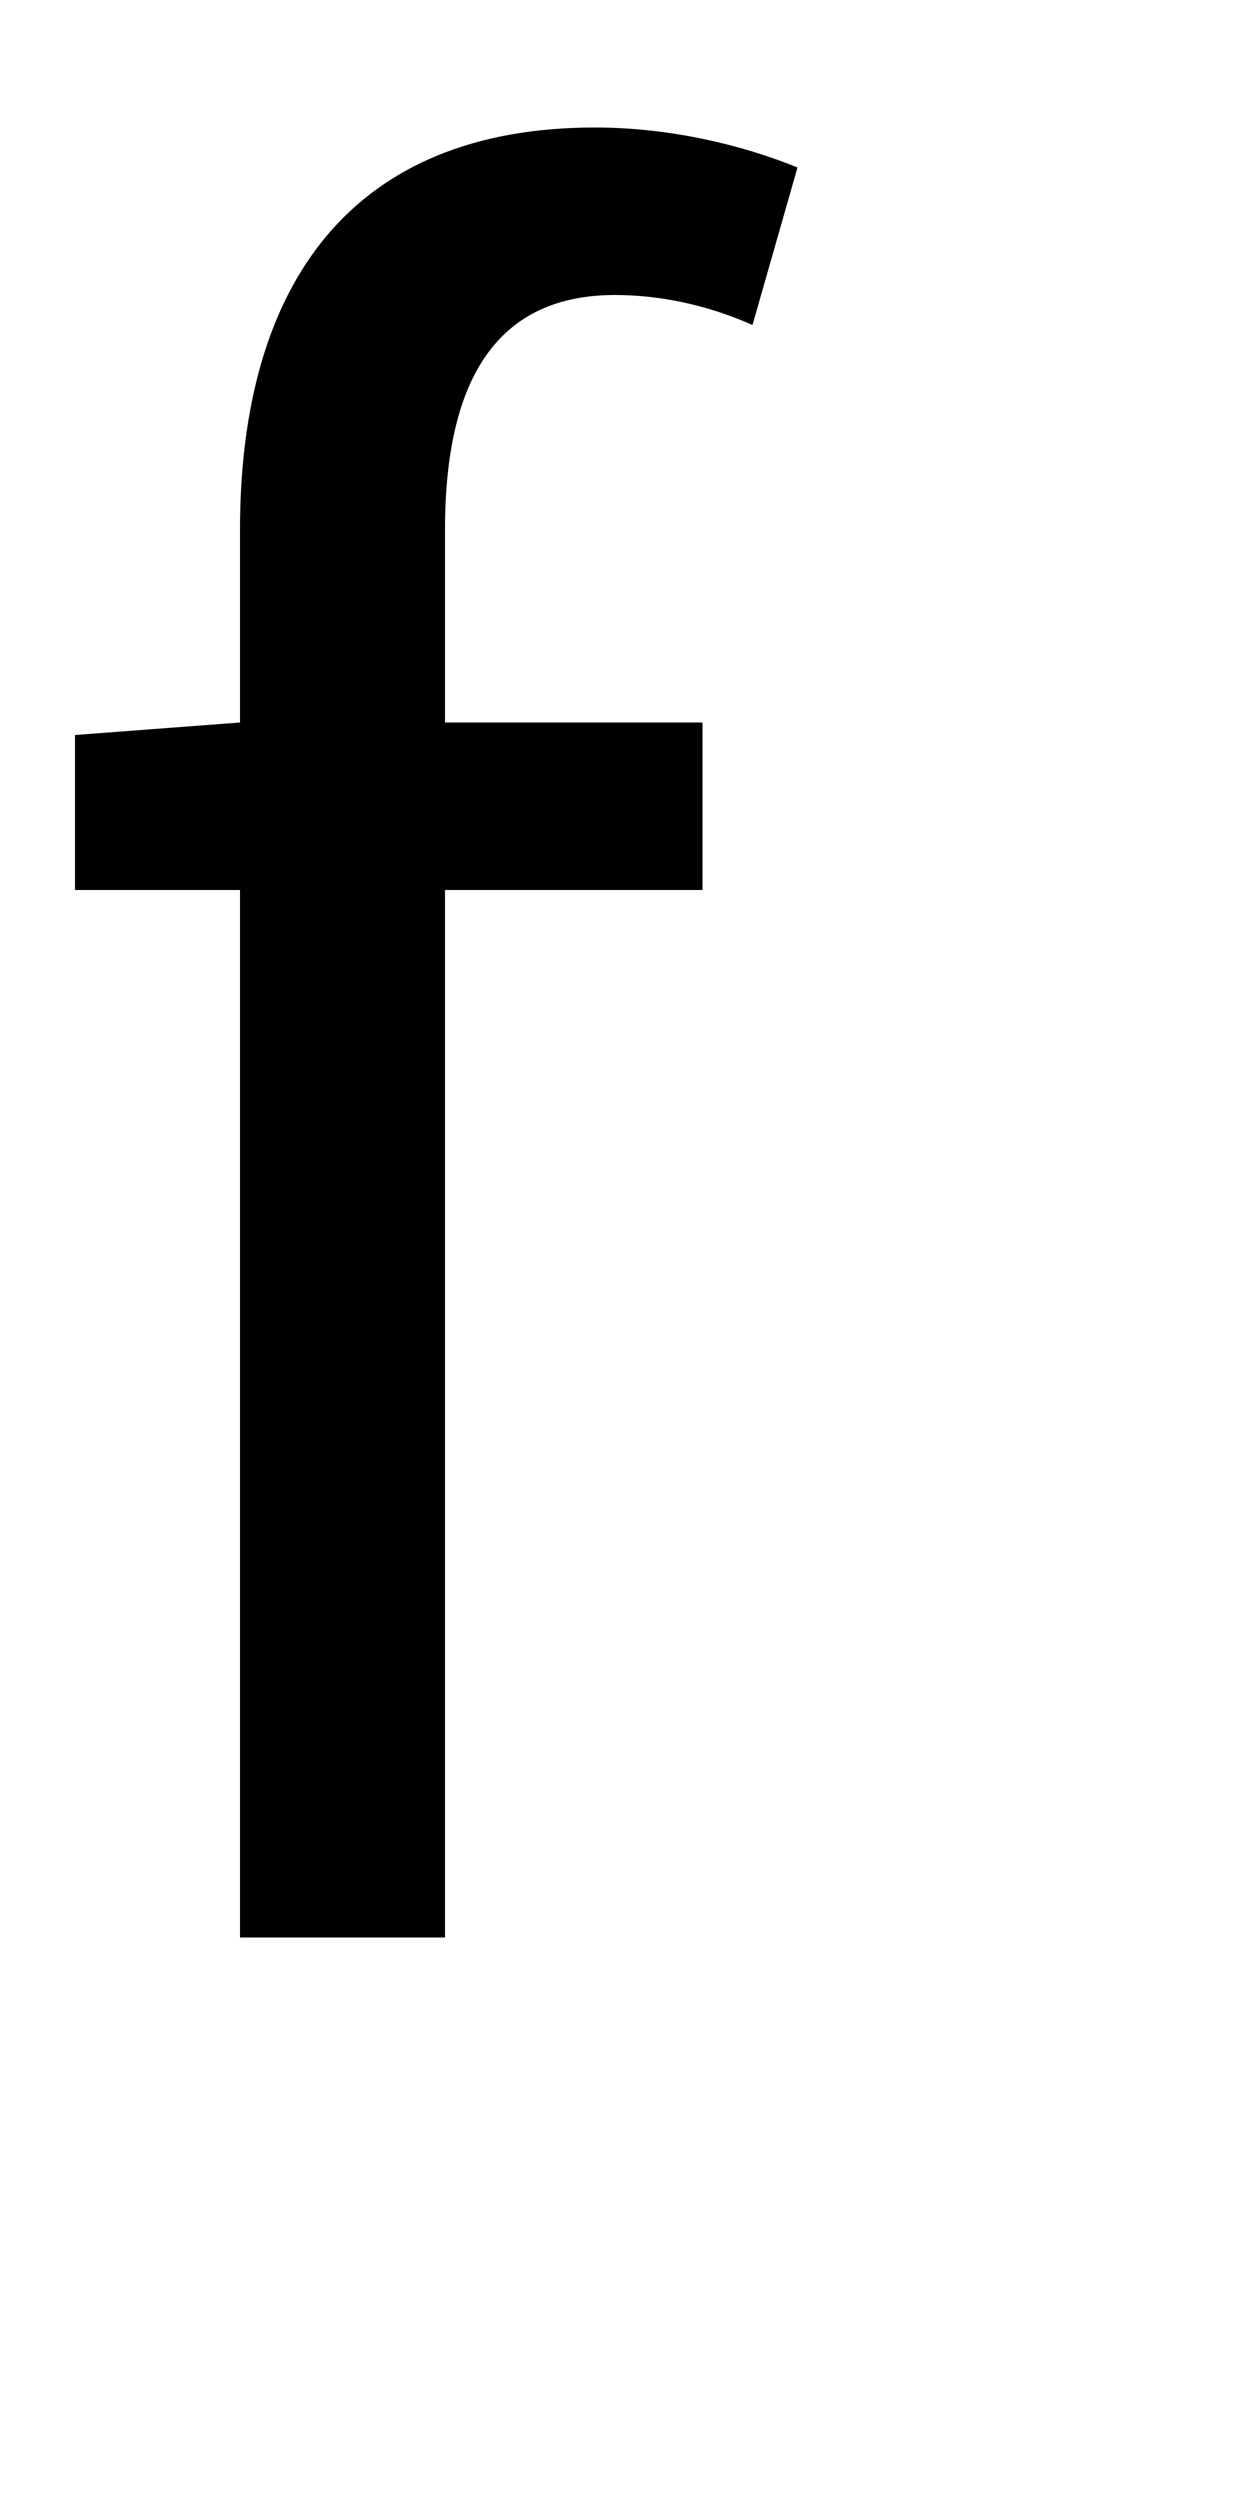 <svg version="1.1" xmlns="http://www.w3.org/2000/svg" viewBox="0 -450 500 350" width="15" height="30"><g transform="scale(-1, 1) rotate(180)">
<path d="M319 708l-18 -63c-18 8 -37 12 -55 12c-46 0 -68 -32 -68 -94v-77h103v-67h-103v-419h-82v419h-66v62l66 5v77c0 99 45 161 142 161c30 0 59 -7 81 -16z" />
</g></svg>
